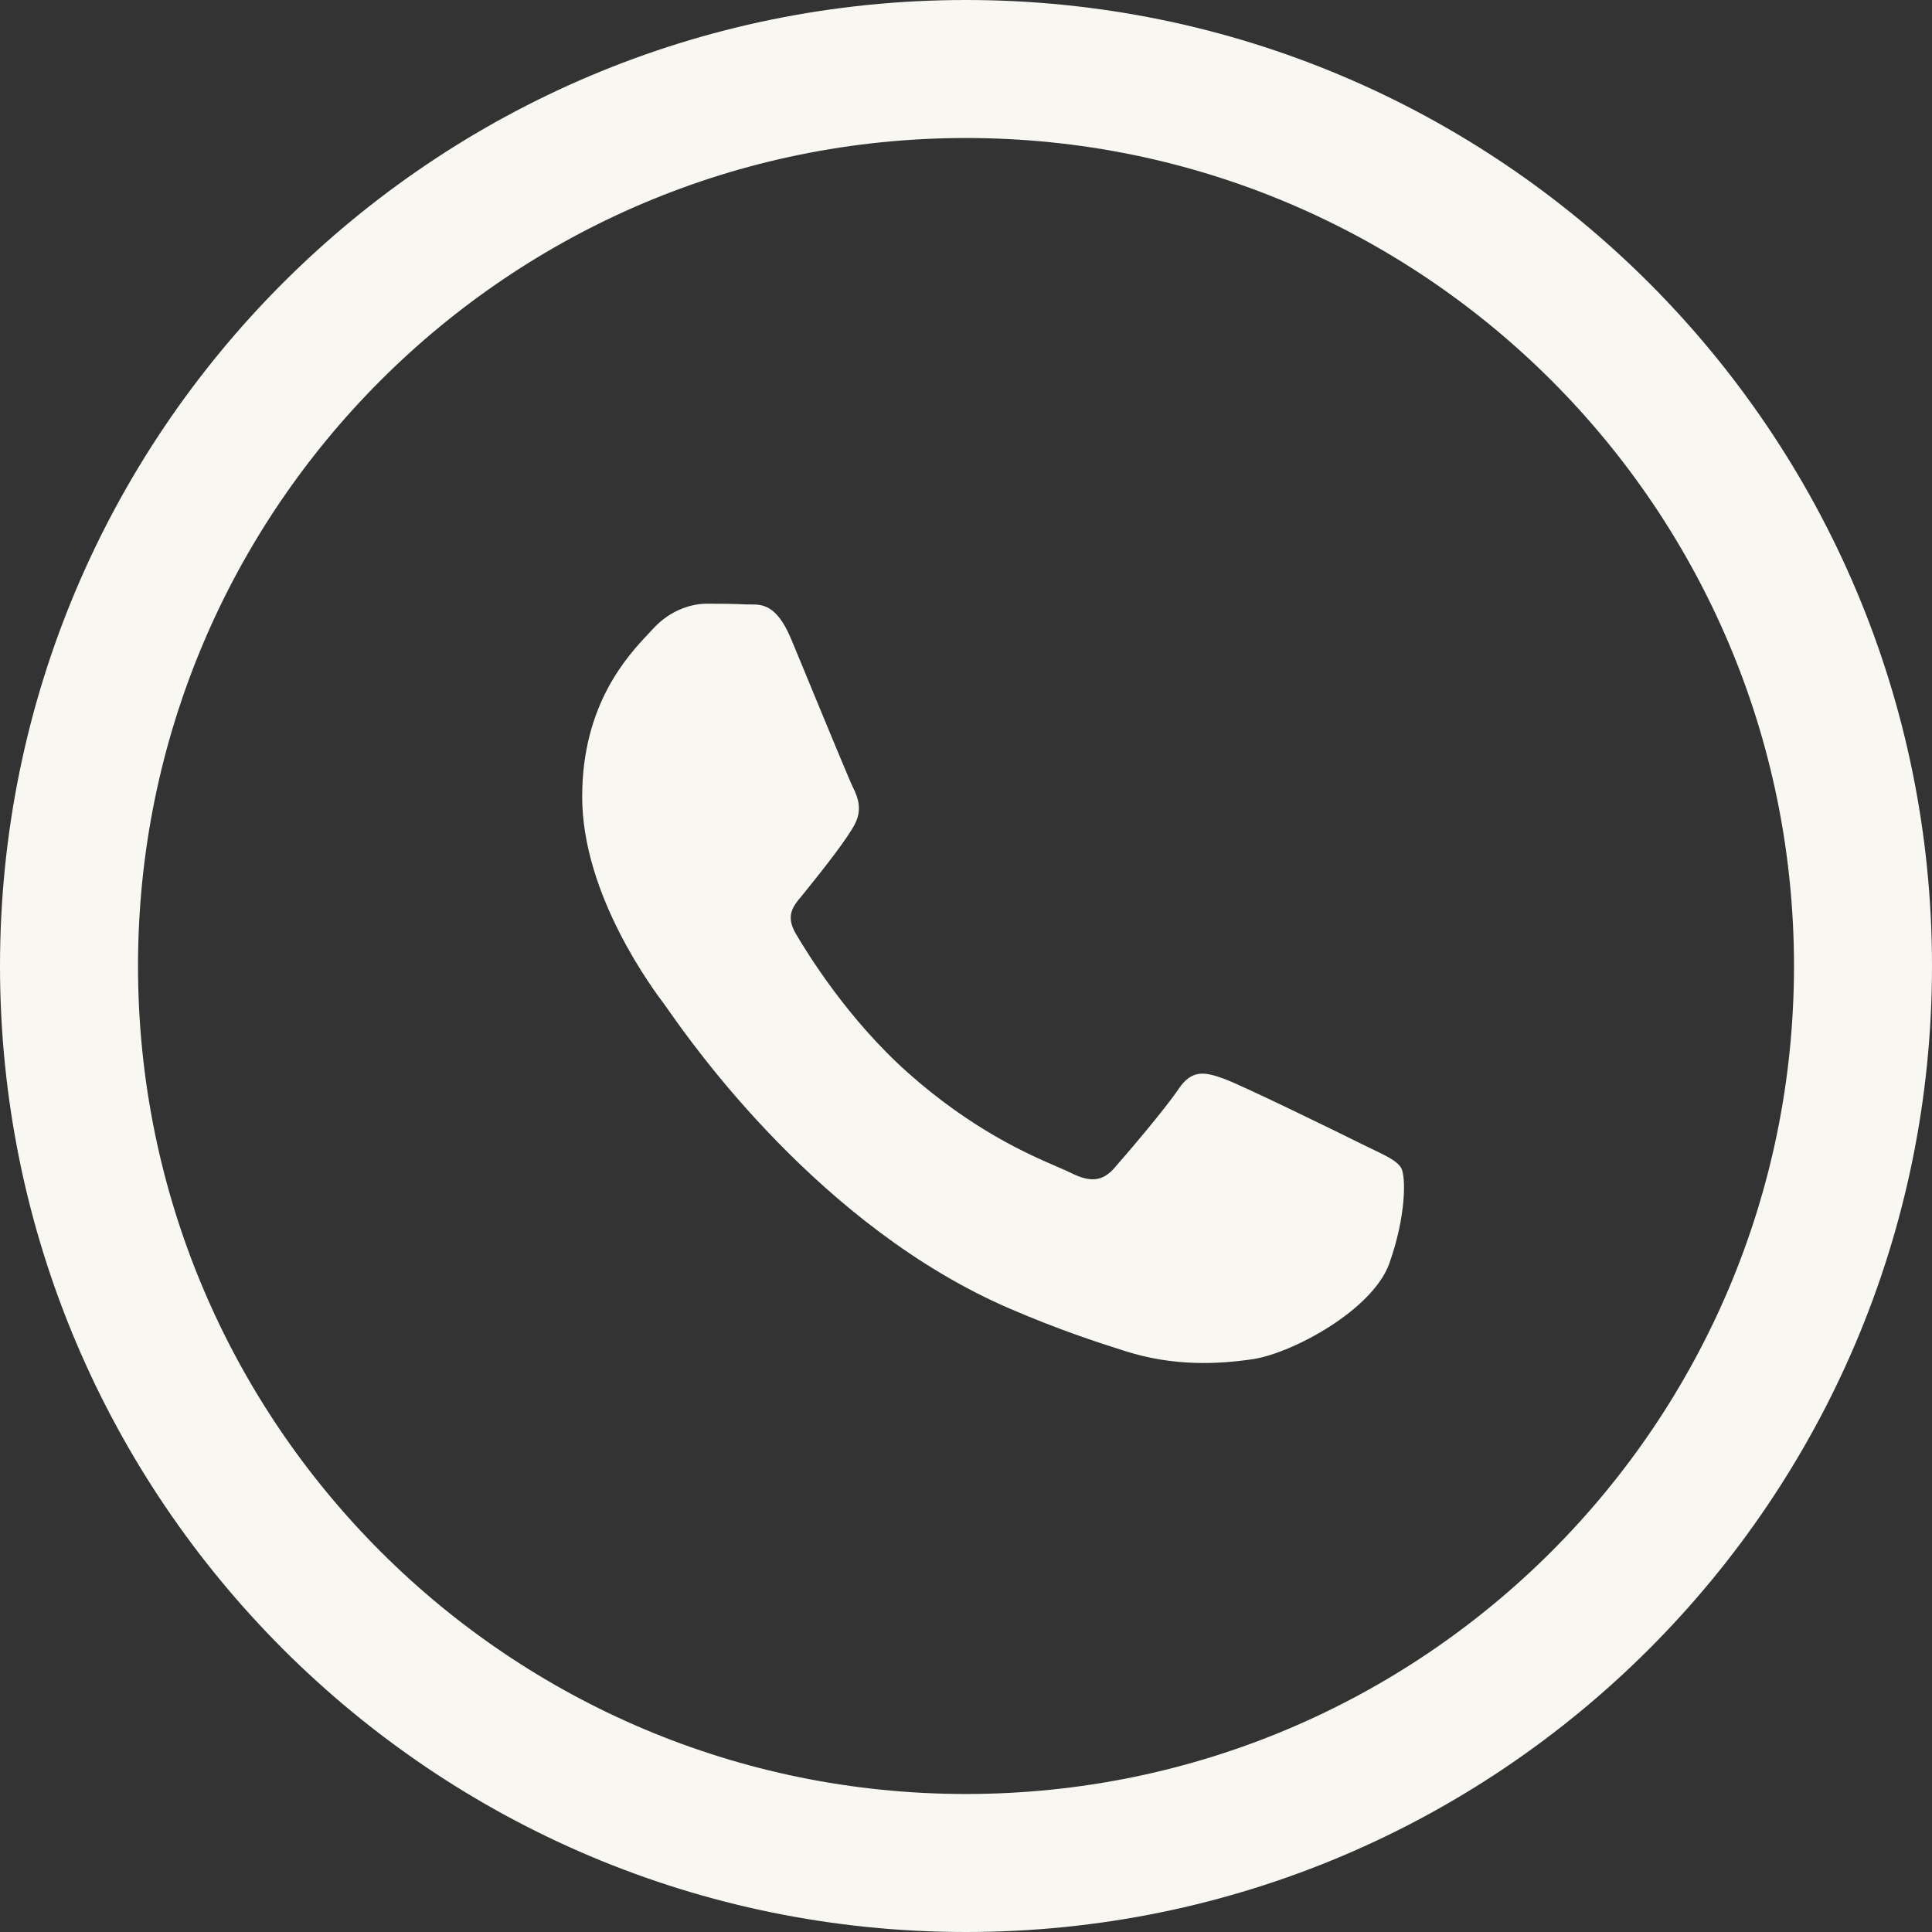 <svg width="30" height="30" viewBox="0 0 30 30" fill="none" xmlns="http://www.w3.org/2000/svg">
<rect x="0" y="0" width="30" height="30" fill="#333333" stroke="none"/>
<path fill-rule="evenodd" clip-rule="evenodd" d="M27.857 15C27.857 22.101 22.101 27.857 15 27.857C7.899 27.857 2.143 22.101 2.143 15C2.143 7.899 7.899 2.143 15 2.143C22.101 2.143 27.857 7.899 27.857 15ZM30 15C30 23.284 23.284 30 15 30C6.716 30 0 23.284 0 15C0 6.716 6.716 0 15 0C23.284 0 30 6.716 30 15ZM19.008 16.752C19.296 16.856 20.84 17.612 21.154 17.769C21.215 17.799 21.272 17.827 21.326 17.852C21.544 17.957 21.692 18.029 21.756 18.133C21.834 18.264 21.834 18.889 21.573 19.619C21.311 20.349 20.057 21.015 19.454 21.105C18.913 21.185 18.228 21.219 17.476 20.981C17.02 20.837 16.435 20.645 15.686 20.323C12.744 19.058 10.756 16.221 10.378 15.683C10.351 15.645 10.333 15.618 10.322 15.604L10.32 15.601C10.155 15.382 9.04 13.903 9.04 12.372C9.04 10.933 9.75 10.179 10.077 9.832C10.099 9.808 10.12 9.785 10.139 9.765C10.426 9.452 10.767 9.374 10.976 9.374C11.185 9.374 11.395 9.376 11.578 9.385C11.6 9.386 11.624 9.386 11.648 9.386C11.831 9.385 12.059 9.383 12.284 9.921C12.373 10.133 12.503 10.45 12.64 10.782C12.908 11.43 13.2 12.138 13.252 12.242C13.331 12.398 13.383 12.581 13.278 12.789C13.173 12.998 12.833 13.438 12.493 13.858C12.479 13.876 12.464 13.894 12.449 13.912C12.32 14.064 12.192 14.216 12.356 14.496C12.539 14.809 13.169 15.832 14.102 16.661C15.106 17.552 15.978 17.928 16.42 18.119C16.506 18.156 16.576 18.186 16.627 18.212C16.941 18.368 17.124 18.342 17.307 18.133C17.491 17.925 18.092 17.221 18.302 16.908C18.511 16.596 18.721 16.648 19.008 16.752Z" fill="#F8F7F2"/>
</svg>
